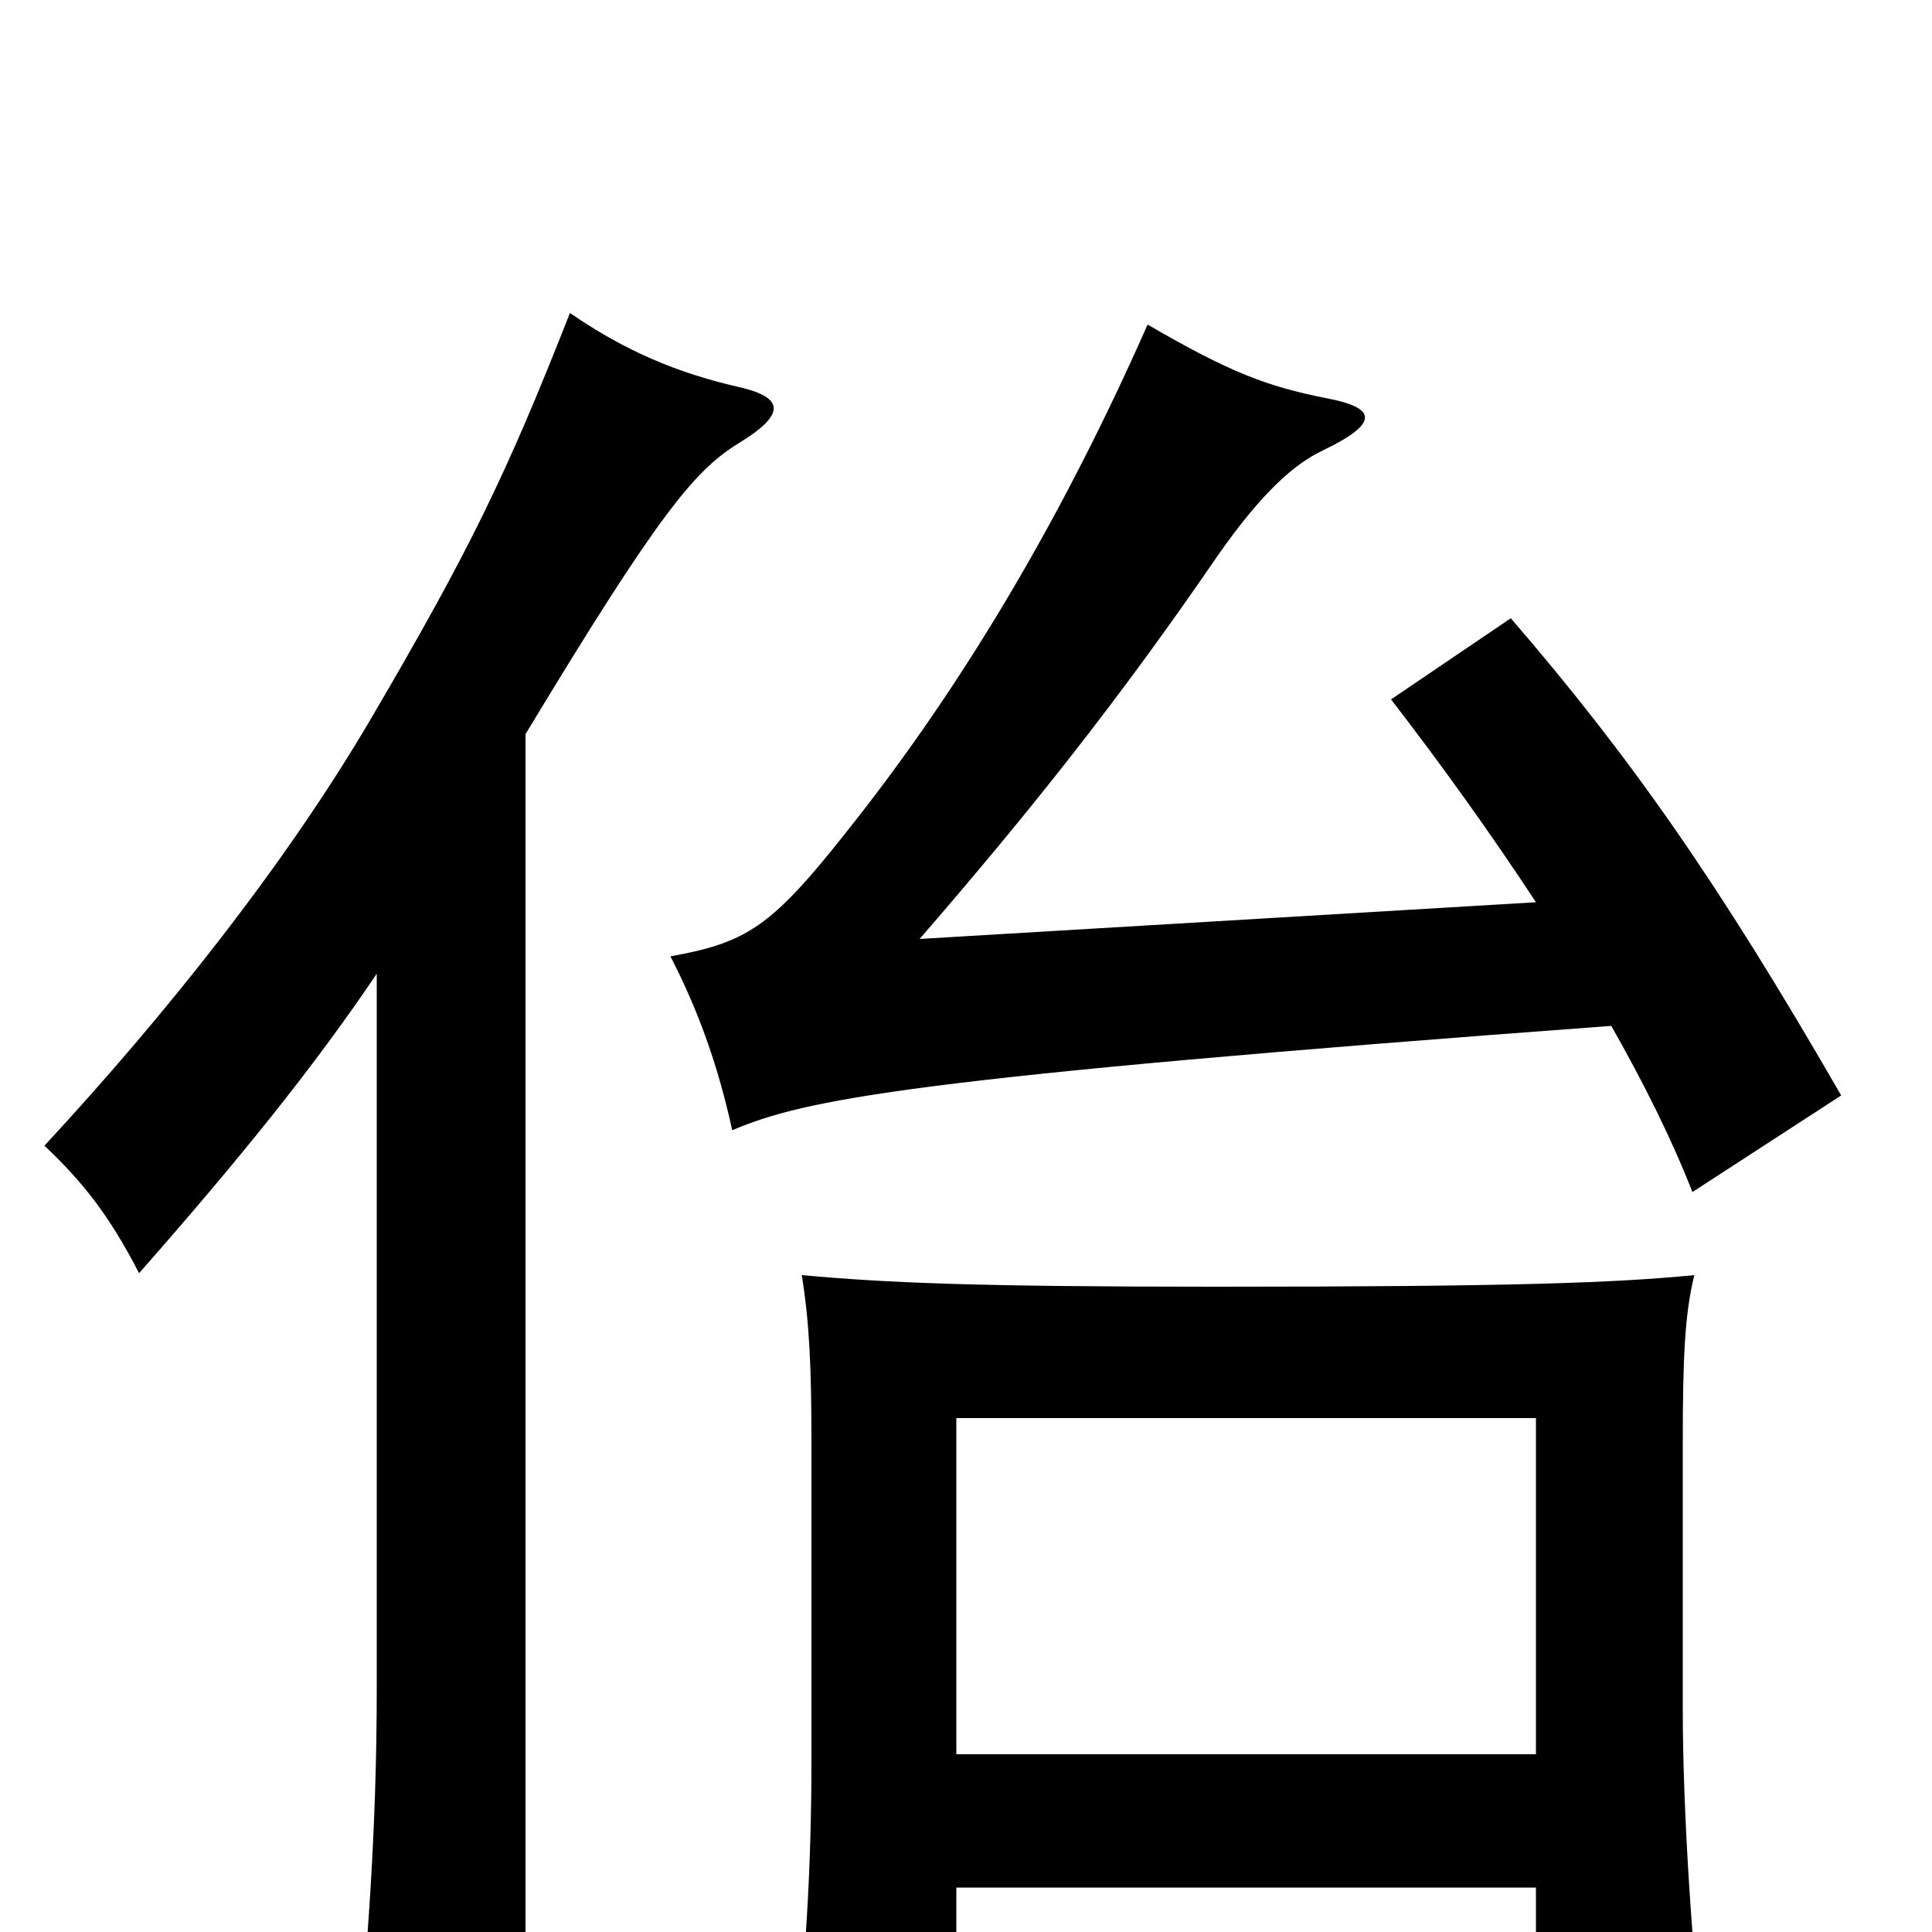 <svg xmlns="http://www.w3.org/2000/svg" viewBox="0 -1000 1000 1000">
	<path fill="#000000" d="M495 -23H795V62H882C876 13 871 -62 871 -115V-253C871 -297 872 -320 877 -340C836 -336 784 -334 629 -334C505 -334 459 -336 415 -340C419 -315 420 -292 420 -253V-88C420 -36 417 21 410 72H495ZM795 -92H495V-266H795ZM834 -469C851 -439 865 -411 876 -383L953 -433C889 -544 844 -608 782 -680L720 -638C747 -603 772 -568 795 -533L476 -514C534 -581 580 -639 630 -712C653 -745 670 -760 685 -767C714 -781 713 -789 686 -794C656 -800 637 -807 594 -832C552 -737 501 -648 437 -568C399 -520 386 -512 347 -505C362 -476 372 -447 379 -415C417 -431 469 -442 834 -469ZM272 -620C342 -736 360 -757 383 -771C409 -787 404 -795 381 -800C351 -807 324 -818 295 -838C262 -754 243 -715 192 -628C148 -553 86 -475 23 -407C42 -389 56 -372 72 -341C123 -399 162 -447 195 -496V-125C195 -53 190 13 184 70H272Z"/>
</svg>
